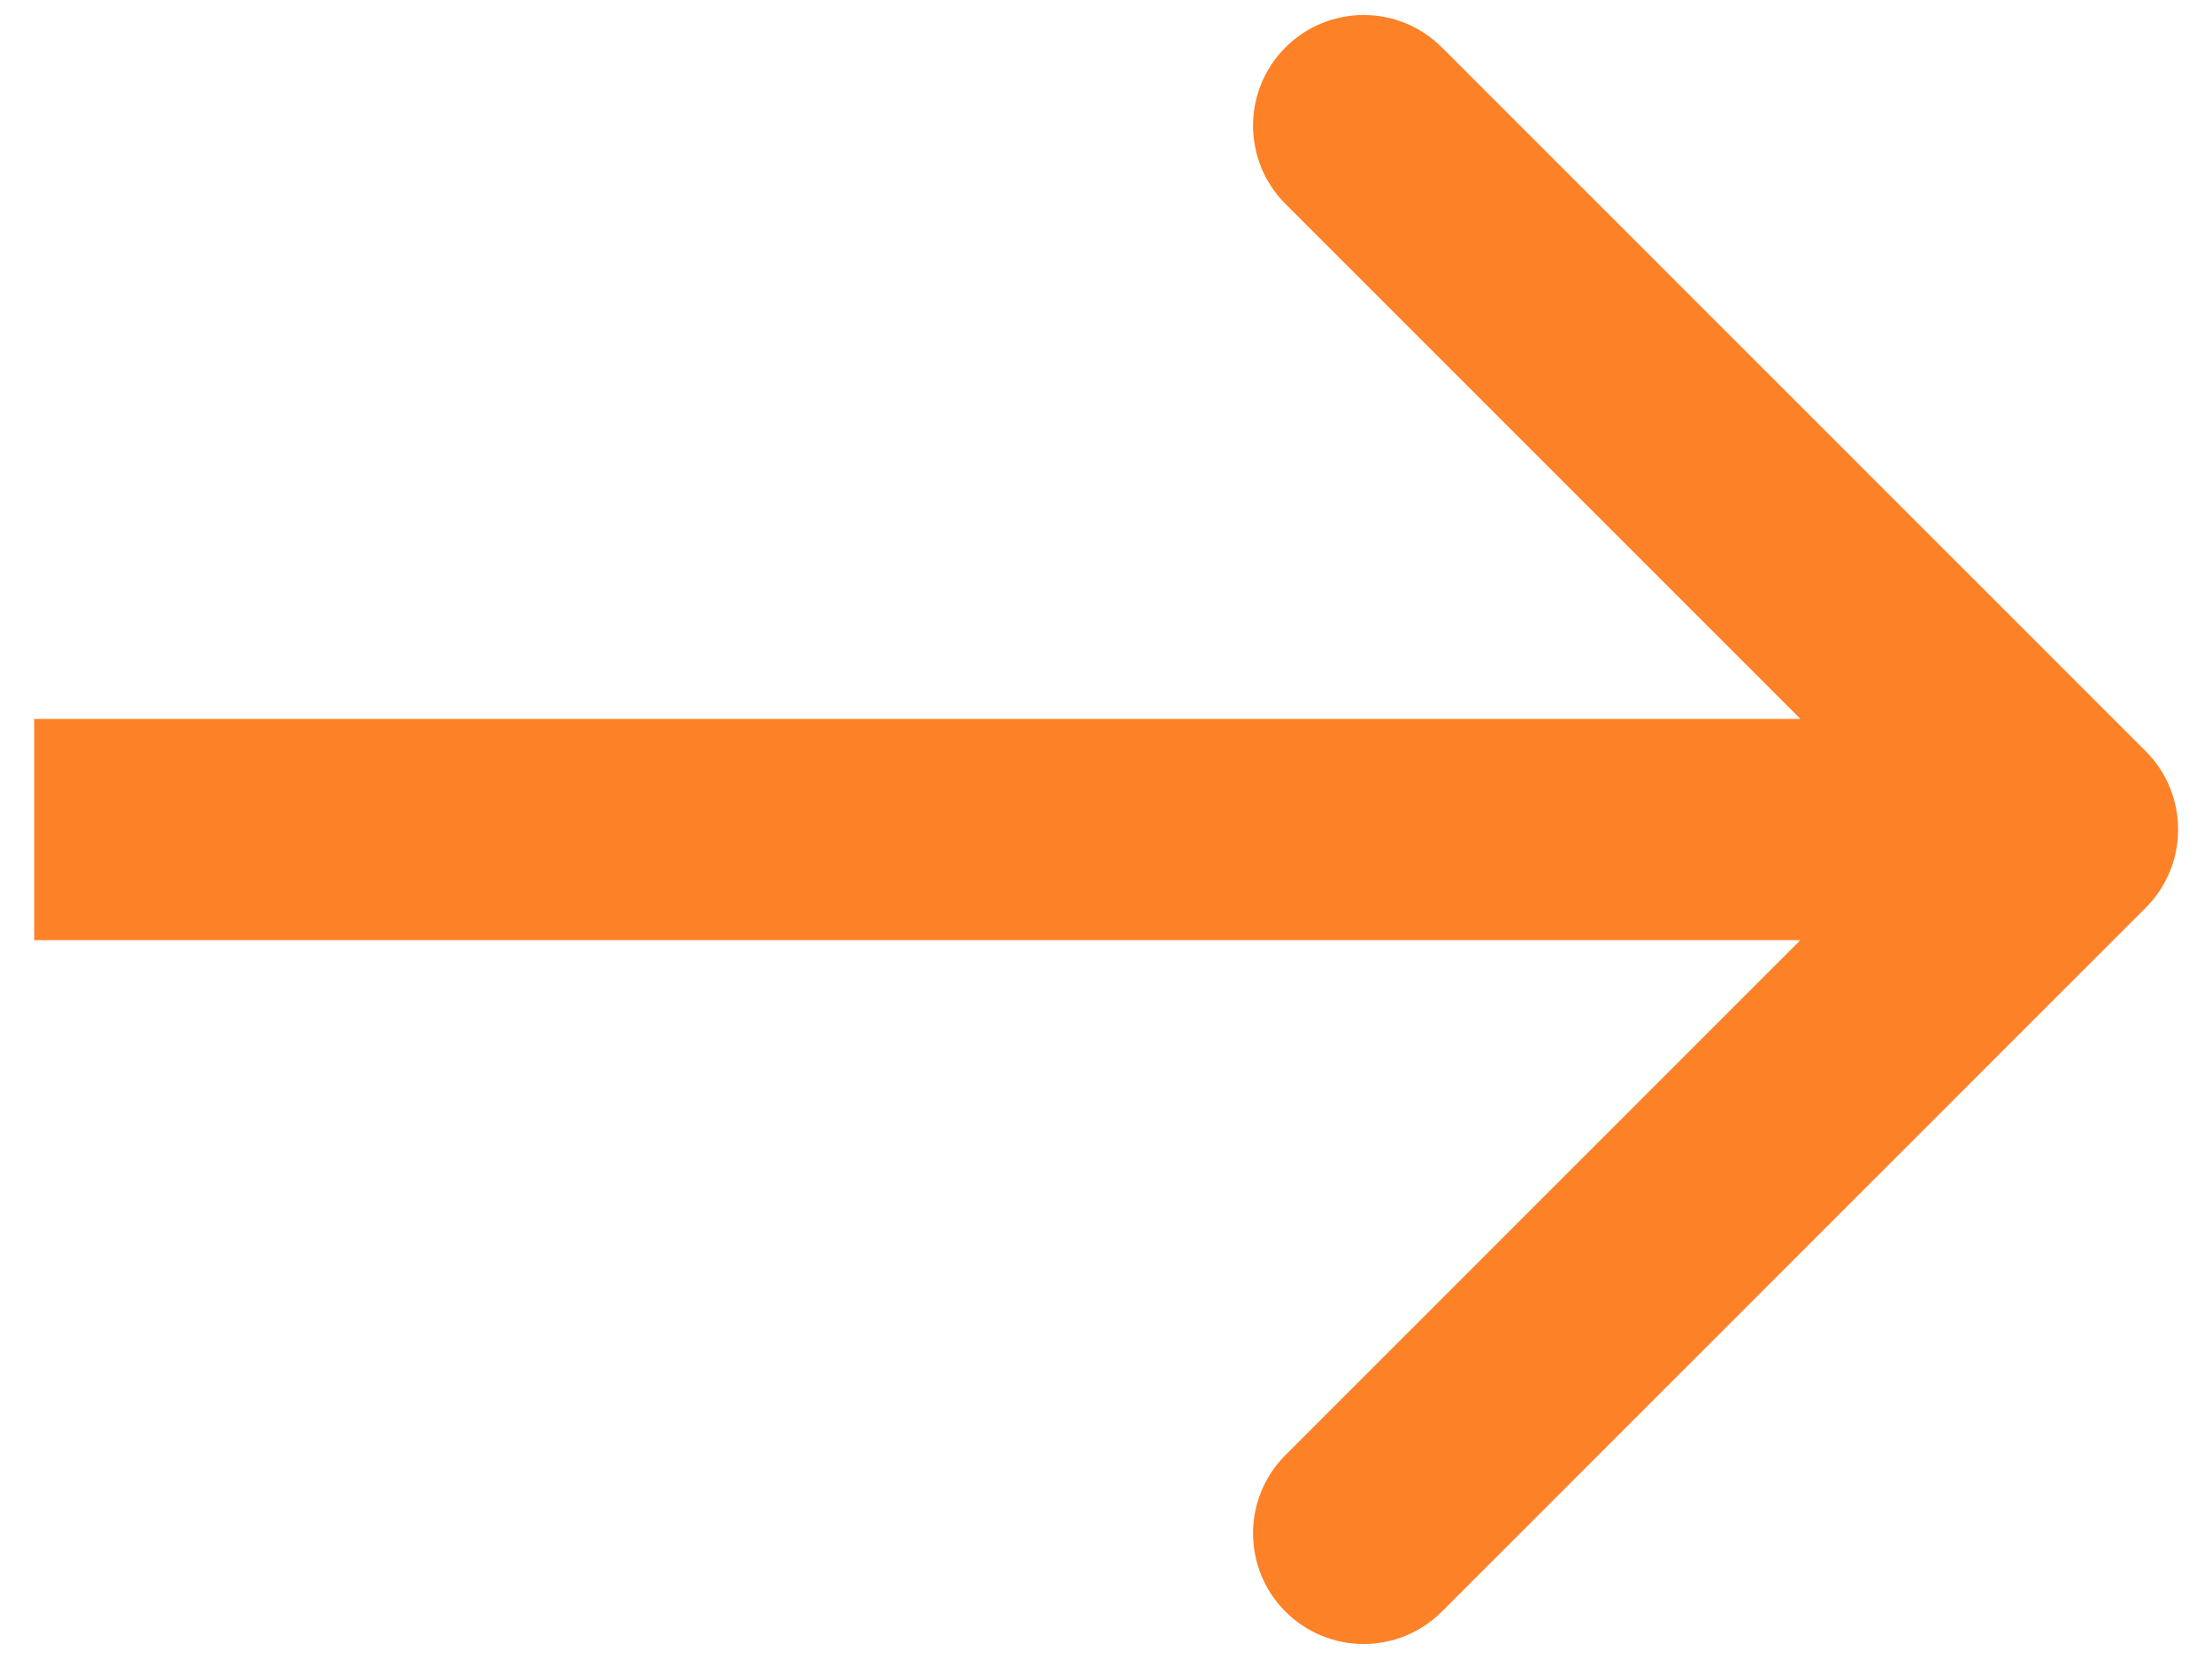 <svg width="20" height="15" viewBox="0 0 20 15" fill="none" xmlns="http://www.w3.org/2000/svg">
<path d="M19.401 8.207C19.791 7.817 19.791 7.183 19.401 6.793L13.037 0.429C12.646 0.038 12.013 0.038 11.622 0.429C11.232 0.819 11.232 1.453 11.622 1.843L17.279 7.5L11.622 13.157C11.232 13.547 11.232 14.181 11.622 14.571C12.013 14.962 12.646 14.962 13.037 14.571L19.401 8.207ZM0.309 8.5L18.693 8.5V6.5L0.309 6.5L0.309 8.5Z" fill="#FD8127"/>
</svg>
